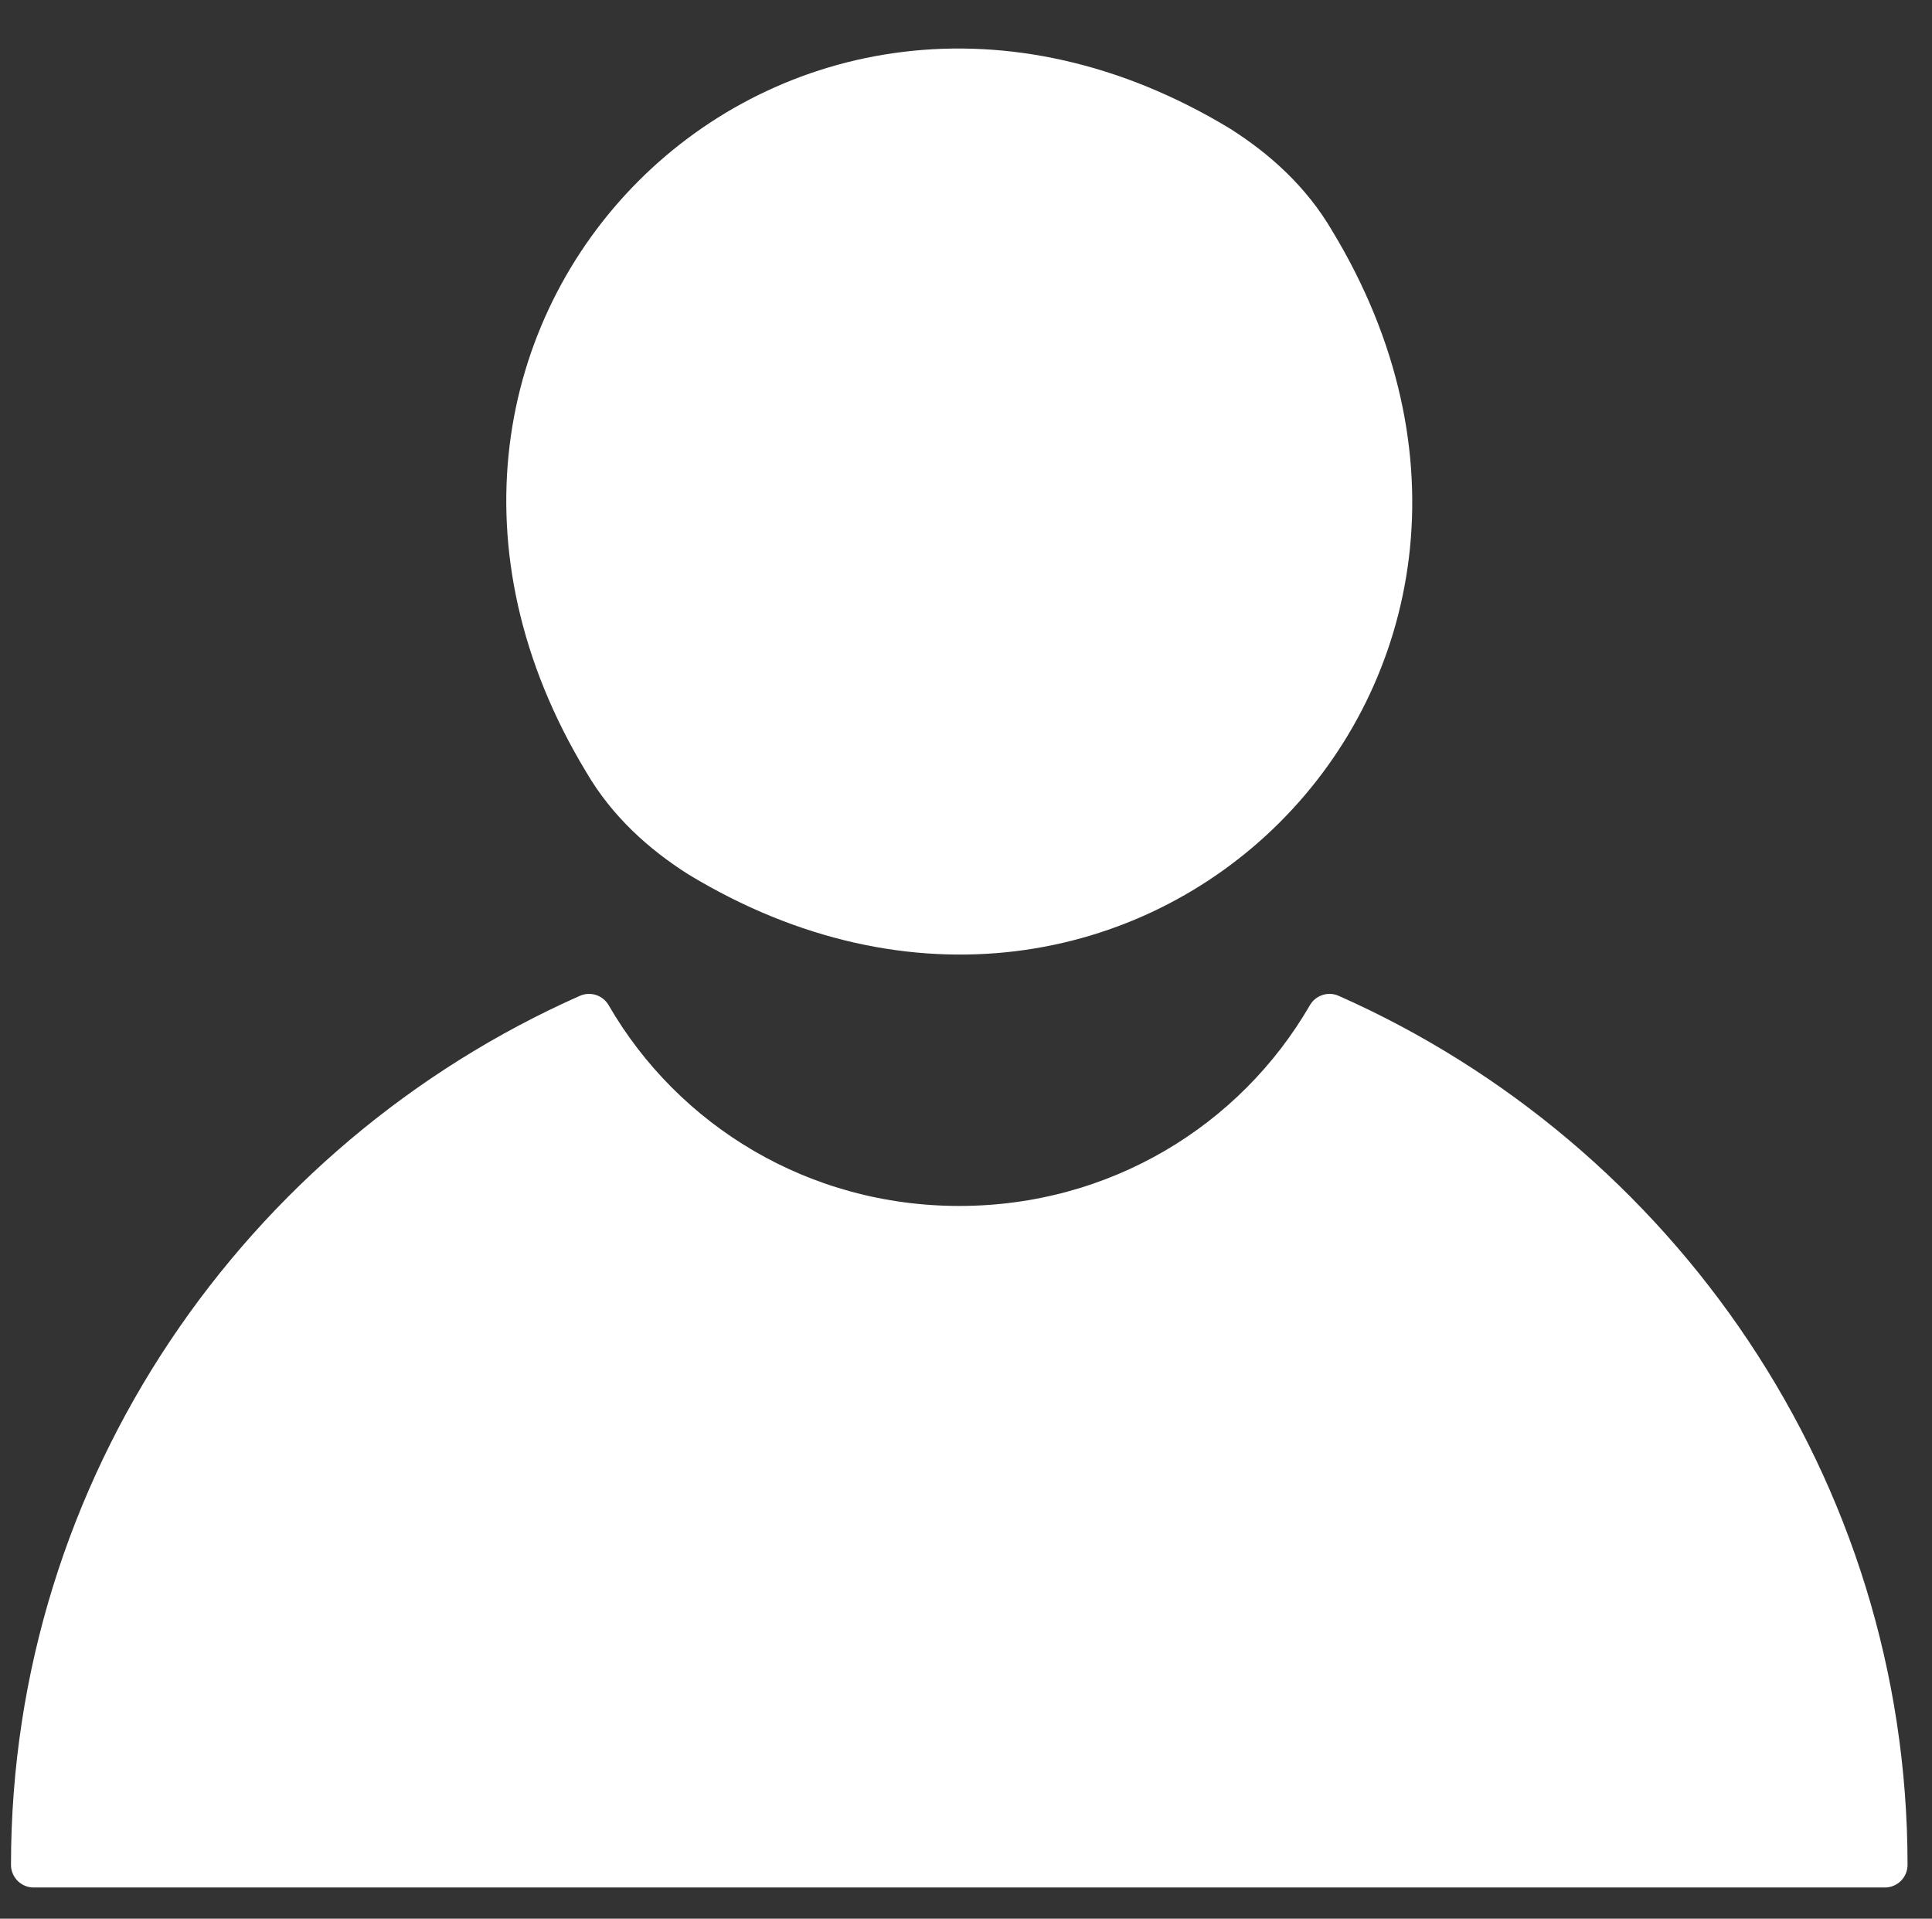 <?xml version="1.0" encoding="utf-8"?>
<!-- Generator: Adobe Illustrator 18.0.0, SVG Export Plug-In . SVG Version: 6.00 Build 0)  -->
<!DOCTYPE svg PUBLIC "-//W3C//DTD SVG 1.1//EN" "http://www.w3.org/Graphics/SVG/1.1/DTD/svg11.dtd">
<svg version="1.1" id="Layer_1" xmlns="http://www.w3.org/2000/svg" xmlns:xlink="http://www.w3.org/1999/xlink" x="0px" y="0px"
	 viewBox="0 0 57.4 57" enable-background="new 0 0 57.4 57" xml:space="preserve">
<rect x="0" y="0" width="57.4" height="57" fill="#333333" stroke="none"/>
<g>
	
		<path fill="#ffffff" stroke="#ffffff" stroke-width="1.347" stroke-linecap="round" stroke-linejoin="round" stroke-miterlimit="10" d="
		M39,7.2c7.7,12.7-5.5,25.9-18.2,18.2c-1.1-0.7-2.1-1.6-2.8-2.8C10.3,9.9,23.5-3.3,36.2,4.4C37.3,5.1,38.3,6,39,7.2z"/>
	
		<path fill="#ffffff" stroke="#ffffff" stroke-width="1.347" stroke-linecap="round" stroke-linejoin="round" stroke-miterlimit="10" d="
		M39.5,30.2c-2.2,3.8-6.3,6.3-11,6.3c-4.7,0-8.8-2.5-11-6.3C7.8,34.5,1,44.2,1,55.4h55C56,44.2,49.2,34.5,39.5,30.2z"/>
</g>
</svg>
